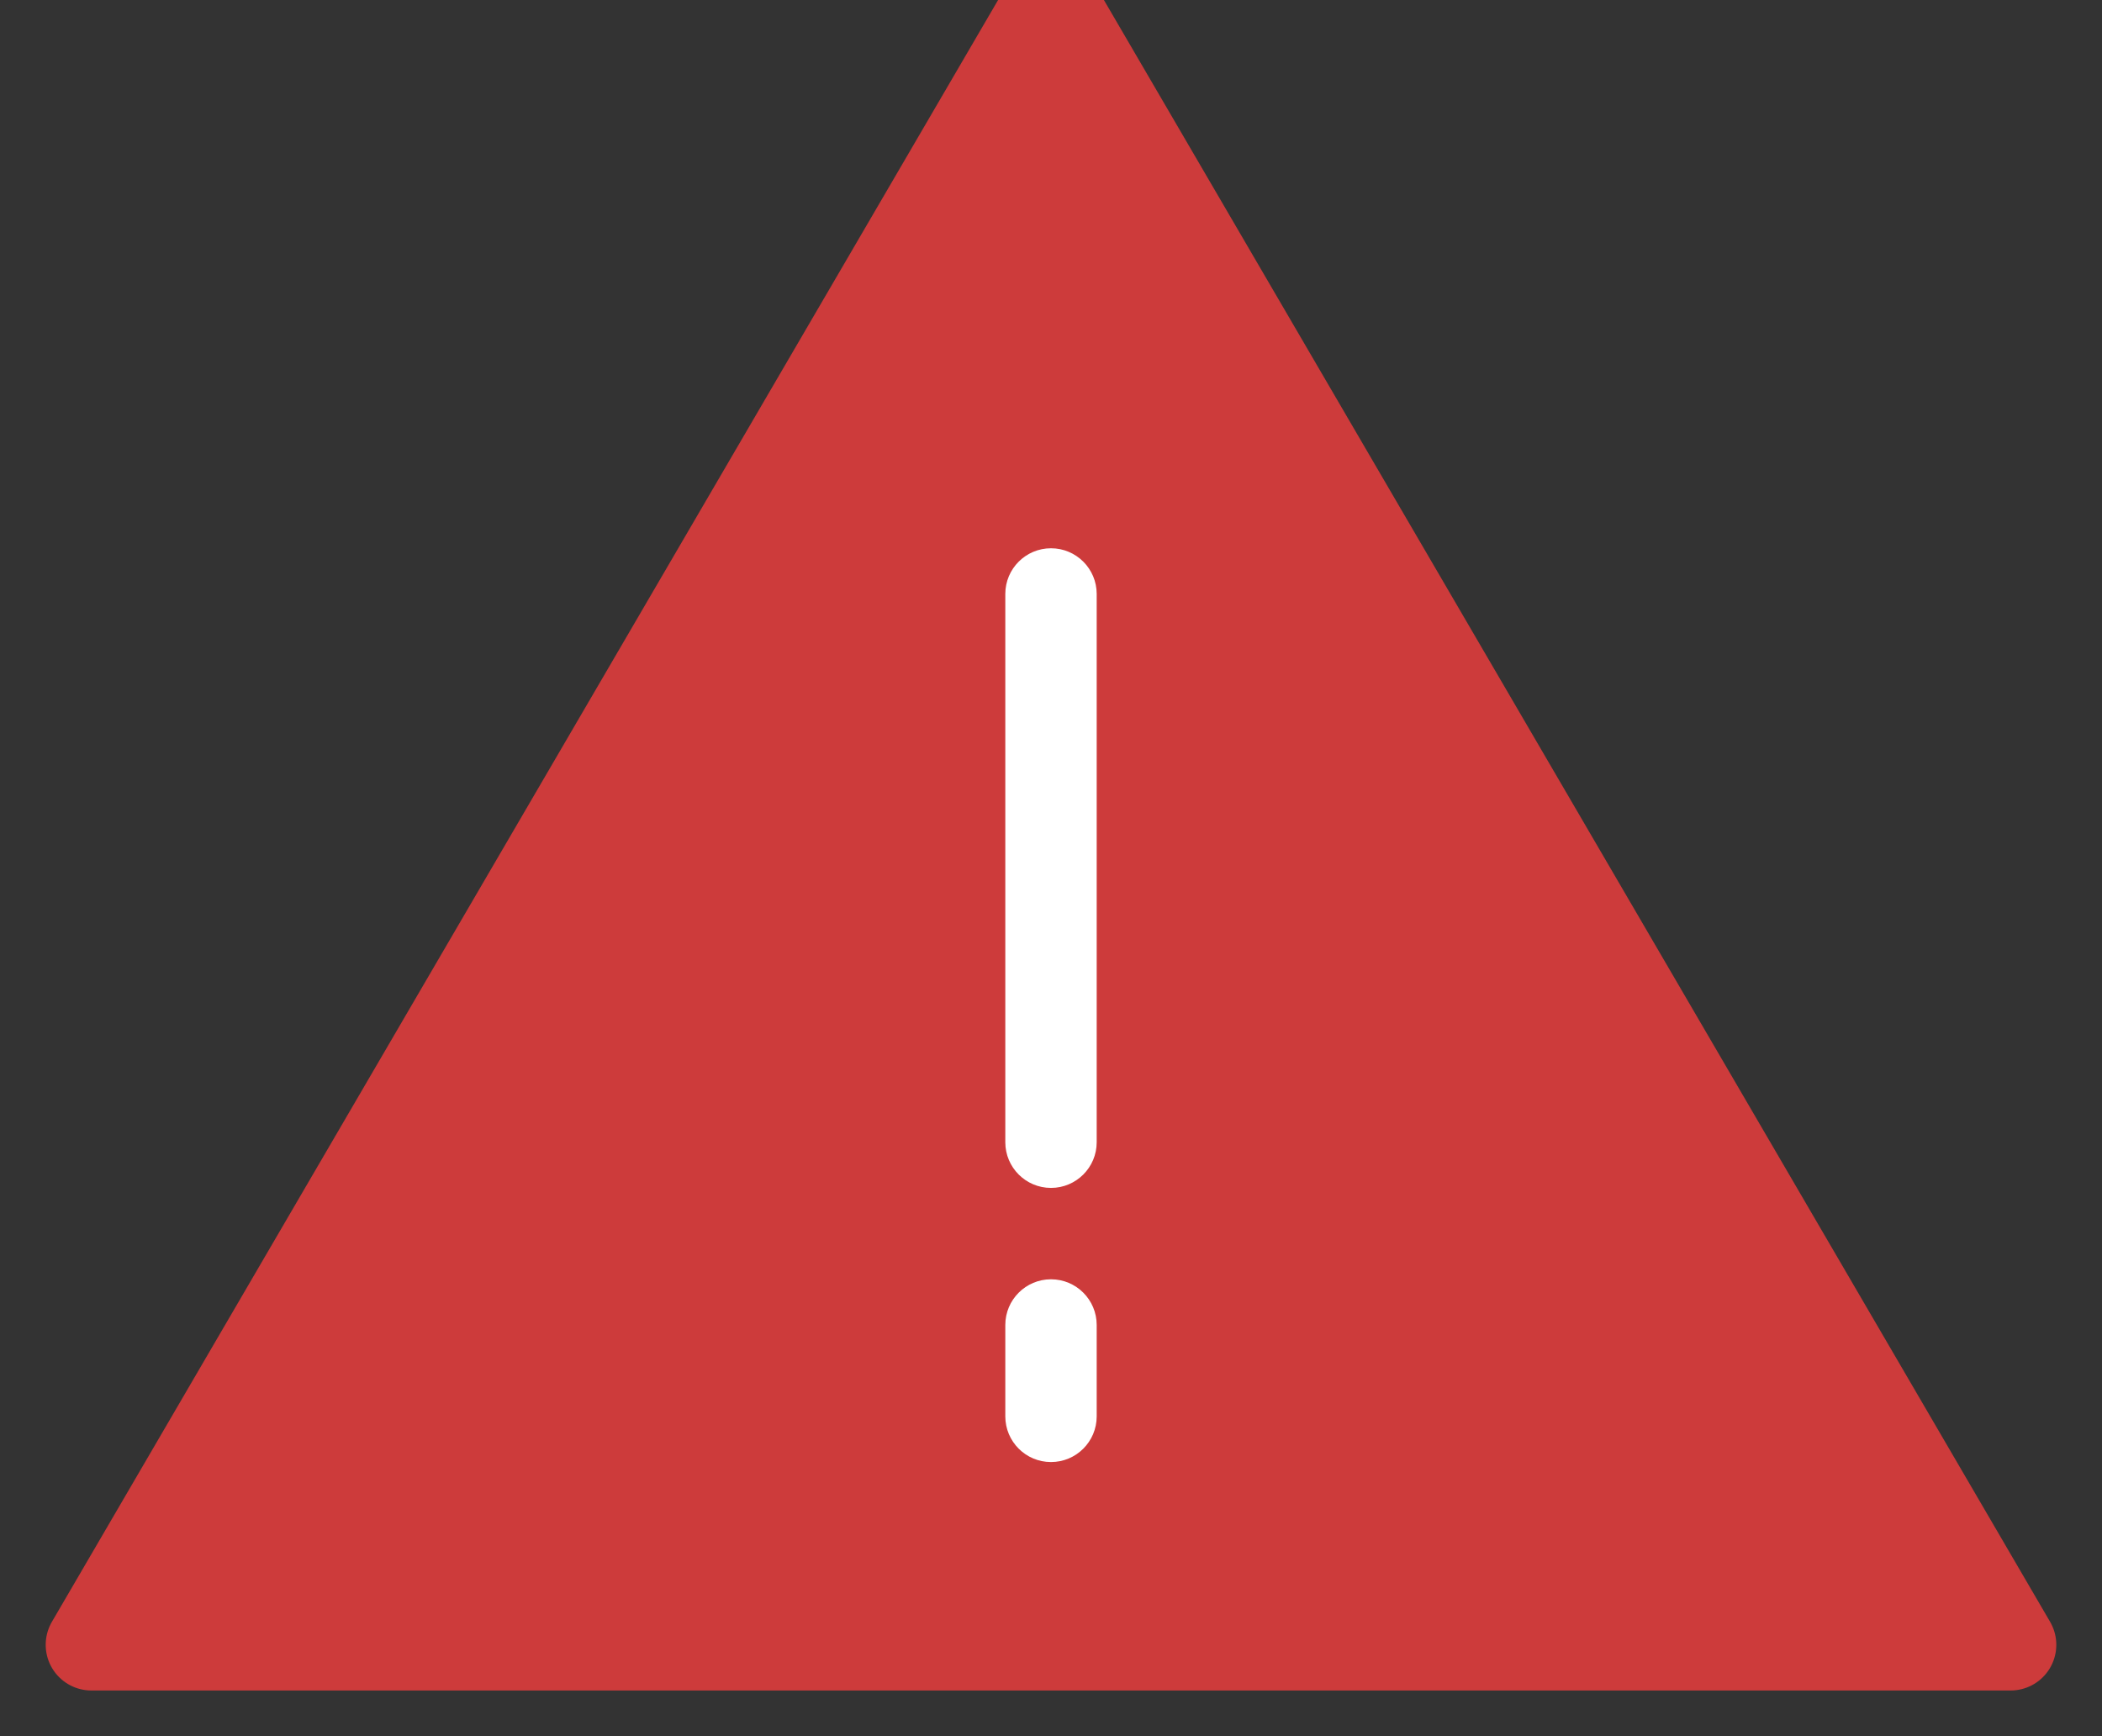 <?xml version="1.0" encoding="UTF-8"?>
<svg width="23px" height="19px" viewBox="0 0 23 19" version="1.1" xmlns="http://www.w3.org/2000/svg" xmlns:xlink="http://www.w3.org/1999/xlink">
    <rect x="0" y="0" width="23" height="19" fill="#333333" stroke="none"/>
    <!-- Generator: Sketch 49.1 (51147) - http://www.bohemiancoding.com/sketch -->
    <title>Triangle_icn 1</title>
    <desc>Created with Sketch.</desc>
    <defs></defs>
    <g id="Page-1" stroke="none" stroke-width="1" fill="none" fill-rule="evenodd">
        <g id="UC01_1_Home_page" transform="translate(-365, -92)">
            <g id="alert_pop_up" transform="translate(346, 80)">
                <g id="Triangle_icn" transform="translate(20, 12)">
                    <polygon id="Triangle" stroke="#CD3B3B" stroke-width="1" fill="#CD3B3B" stroke-linejoin="round" points="10.5 0 21 18 0 18"></polygon>
                    <path d="M10.5,6 C10.776,6 11,6.224 11,6.5 L11,12.5 C11,12.776 10.776,13 10.5,13 C10.224,13 10,12.776 10,12.5 L10,6.5 C10,6.224 10.224,6 10.5,6 Z M10.5,14 C10.776,14 11,14.224 11,14.5 L11,15.5 C11,15.776 10.776,16 10.5,16 C10.224,16 10,15.776 10,15.5 L10,14.5 C10,14.224 10.224,14 10.5,14 Z" id="Combined-Shape" fill="#FFFFFF"></path>
                </g>
            </g>
        </g>
    </g>
</svg>
